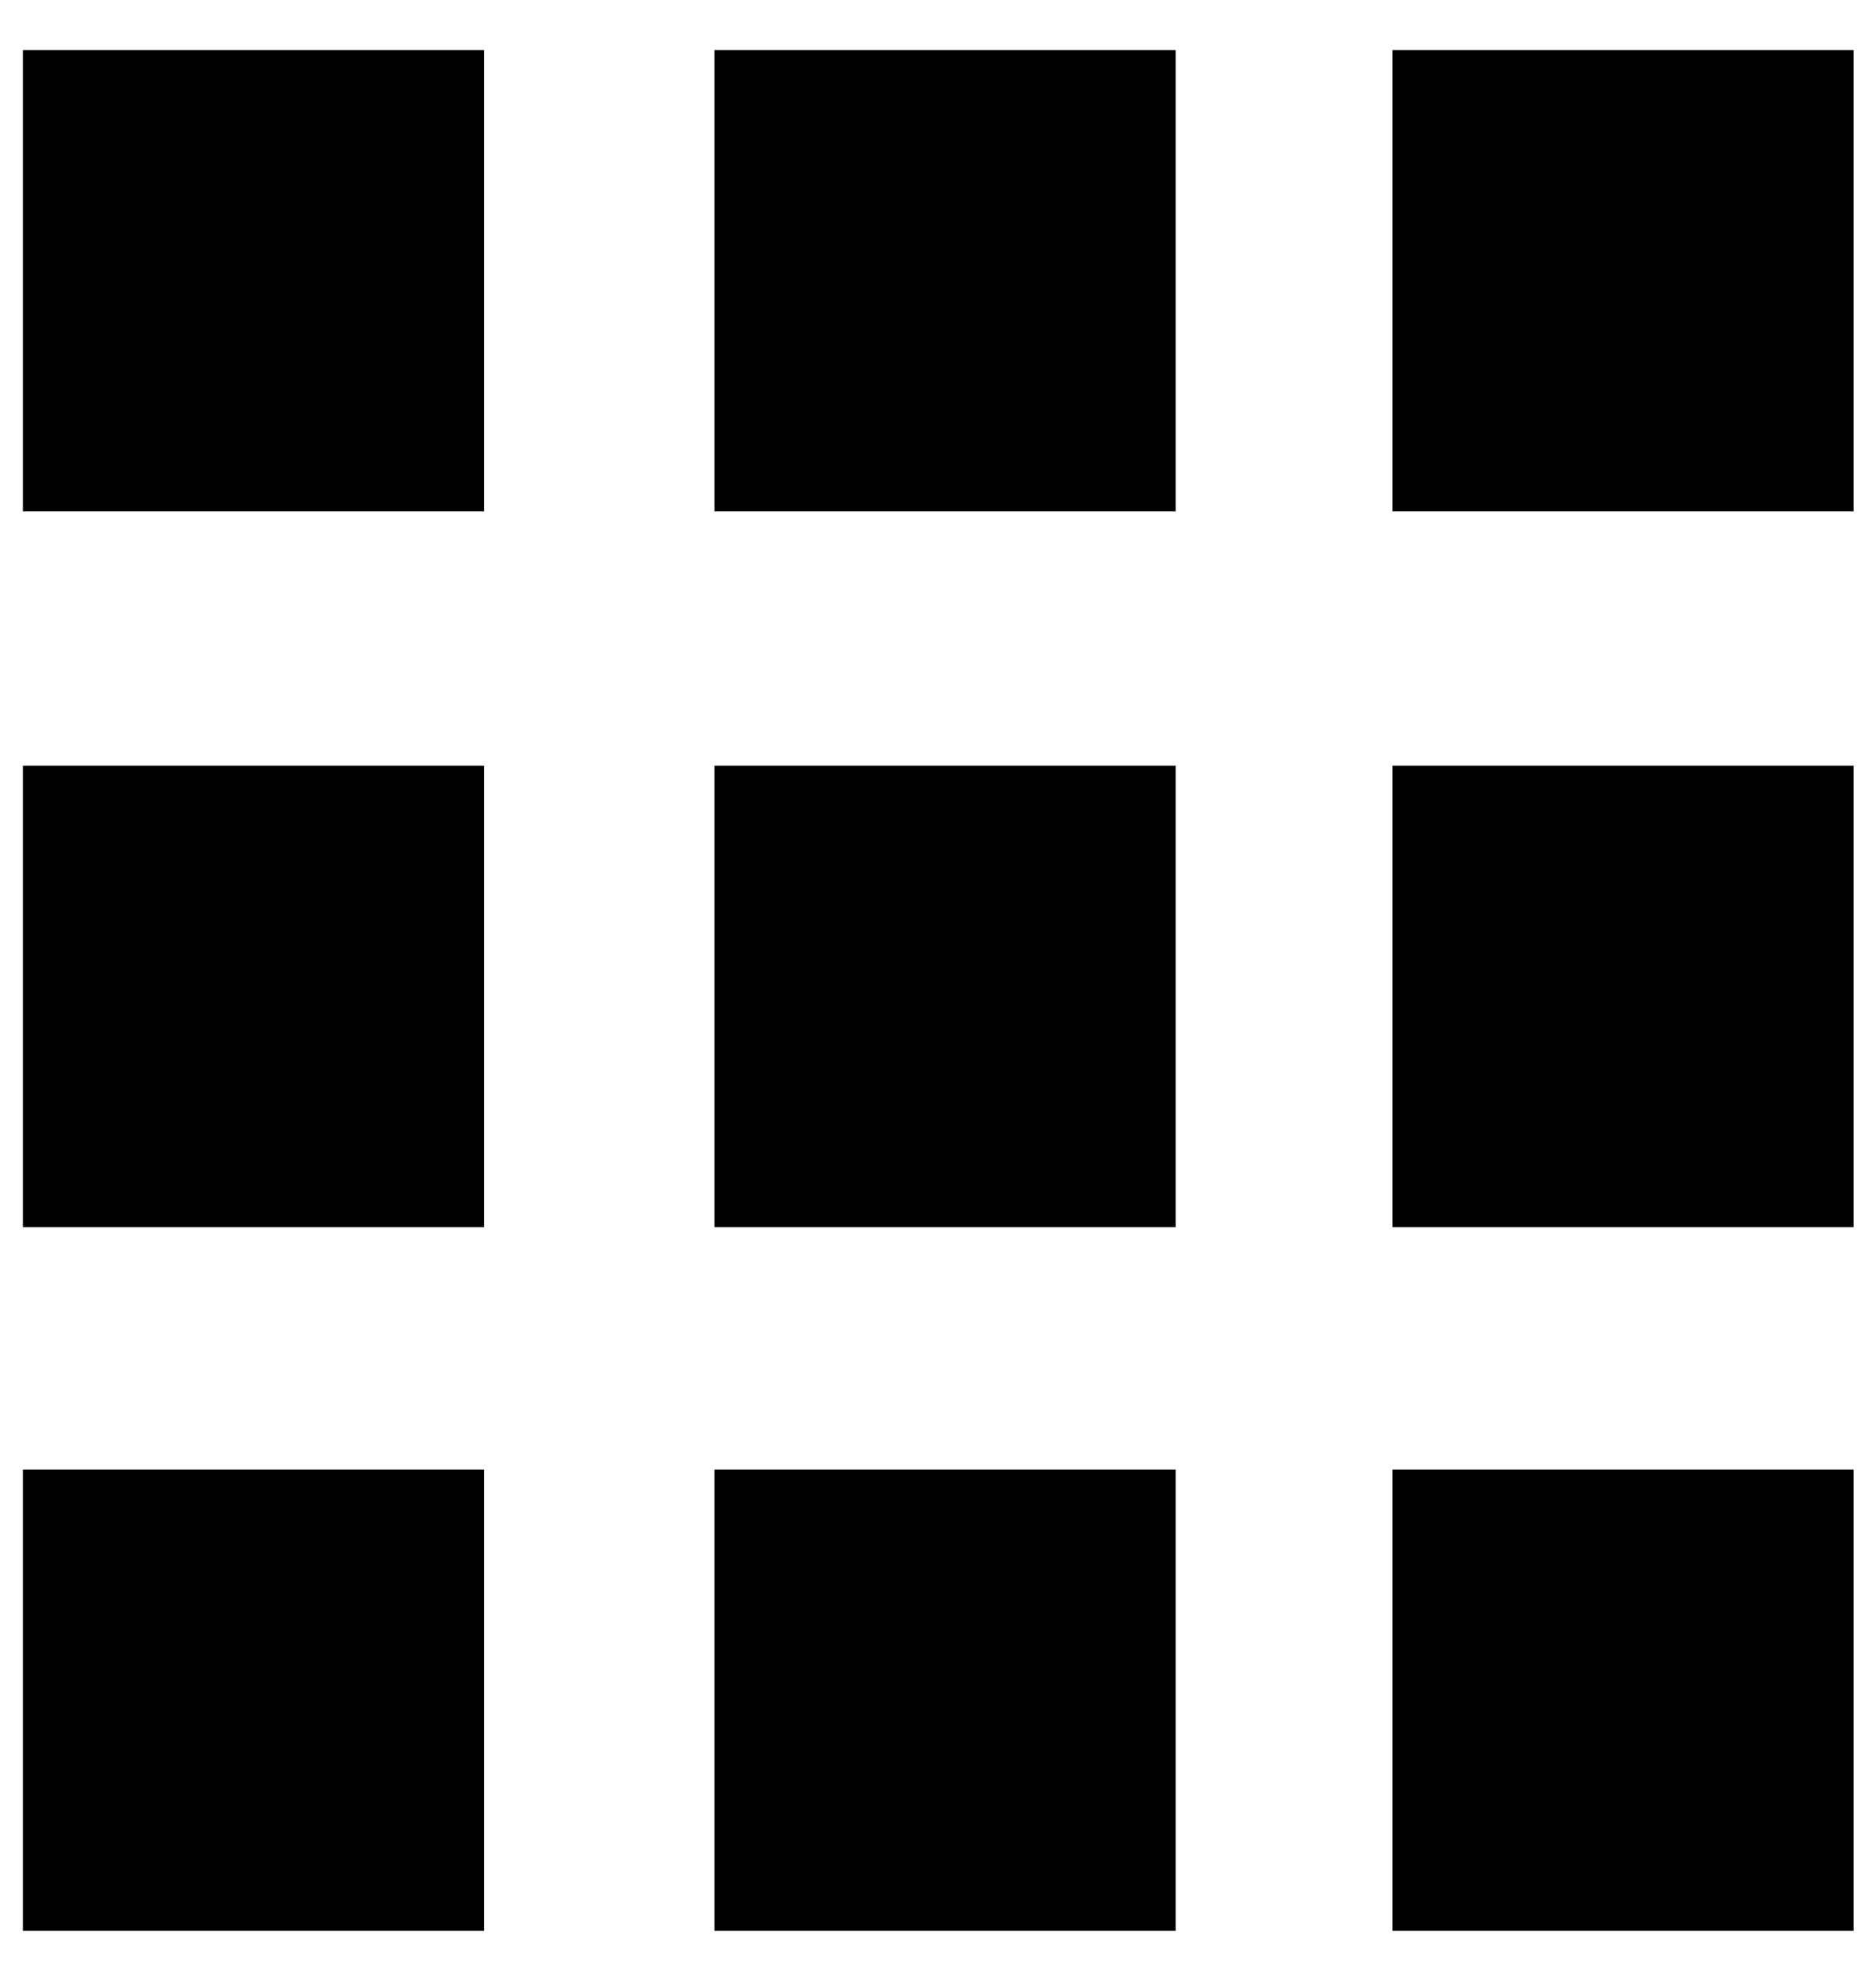 <svg xmlns="http://www.w3.org/2000/svg" viewBox="12 11 36 38"><path fill="currentcolor" d="M12.44 11.96h8.85v8.85h-8.85zm0 13.73h8.85v8.85h-8.85zm0 13.5h8.85v8.85h-8.85zm13.27-27.23h8.85v8.85h-8.85zm0 13.73h8.85v8.85h-8.85zm0 13.5h8.85v8.85h-8.85zm13.01-27.23h8.85v8.85h-8.85zm0 13.73h8.85v8.85h-8.85zm0 13.5h8.85v8.85h-8.85z"/></svg>